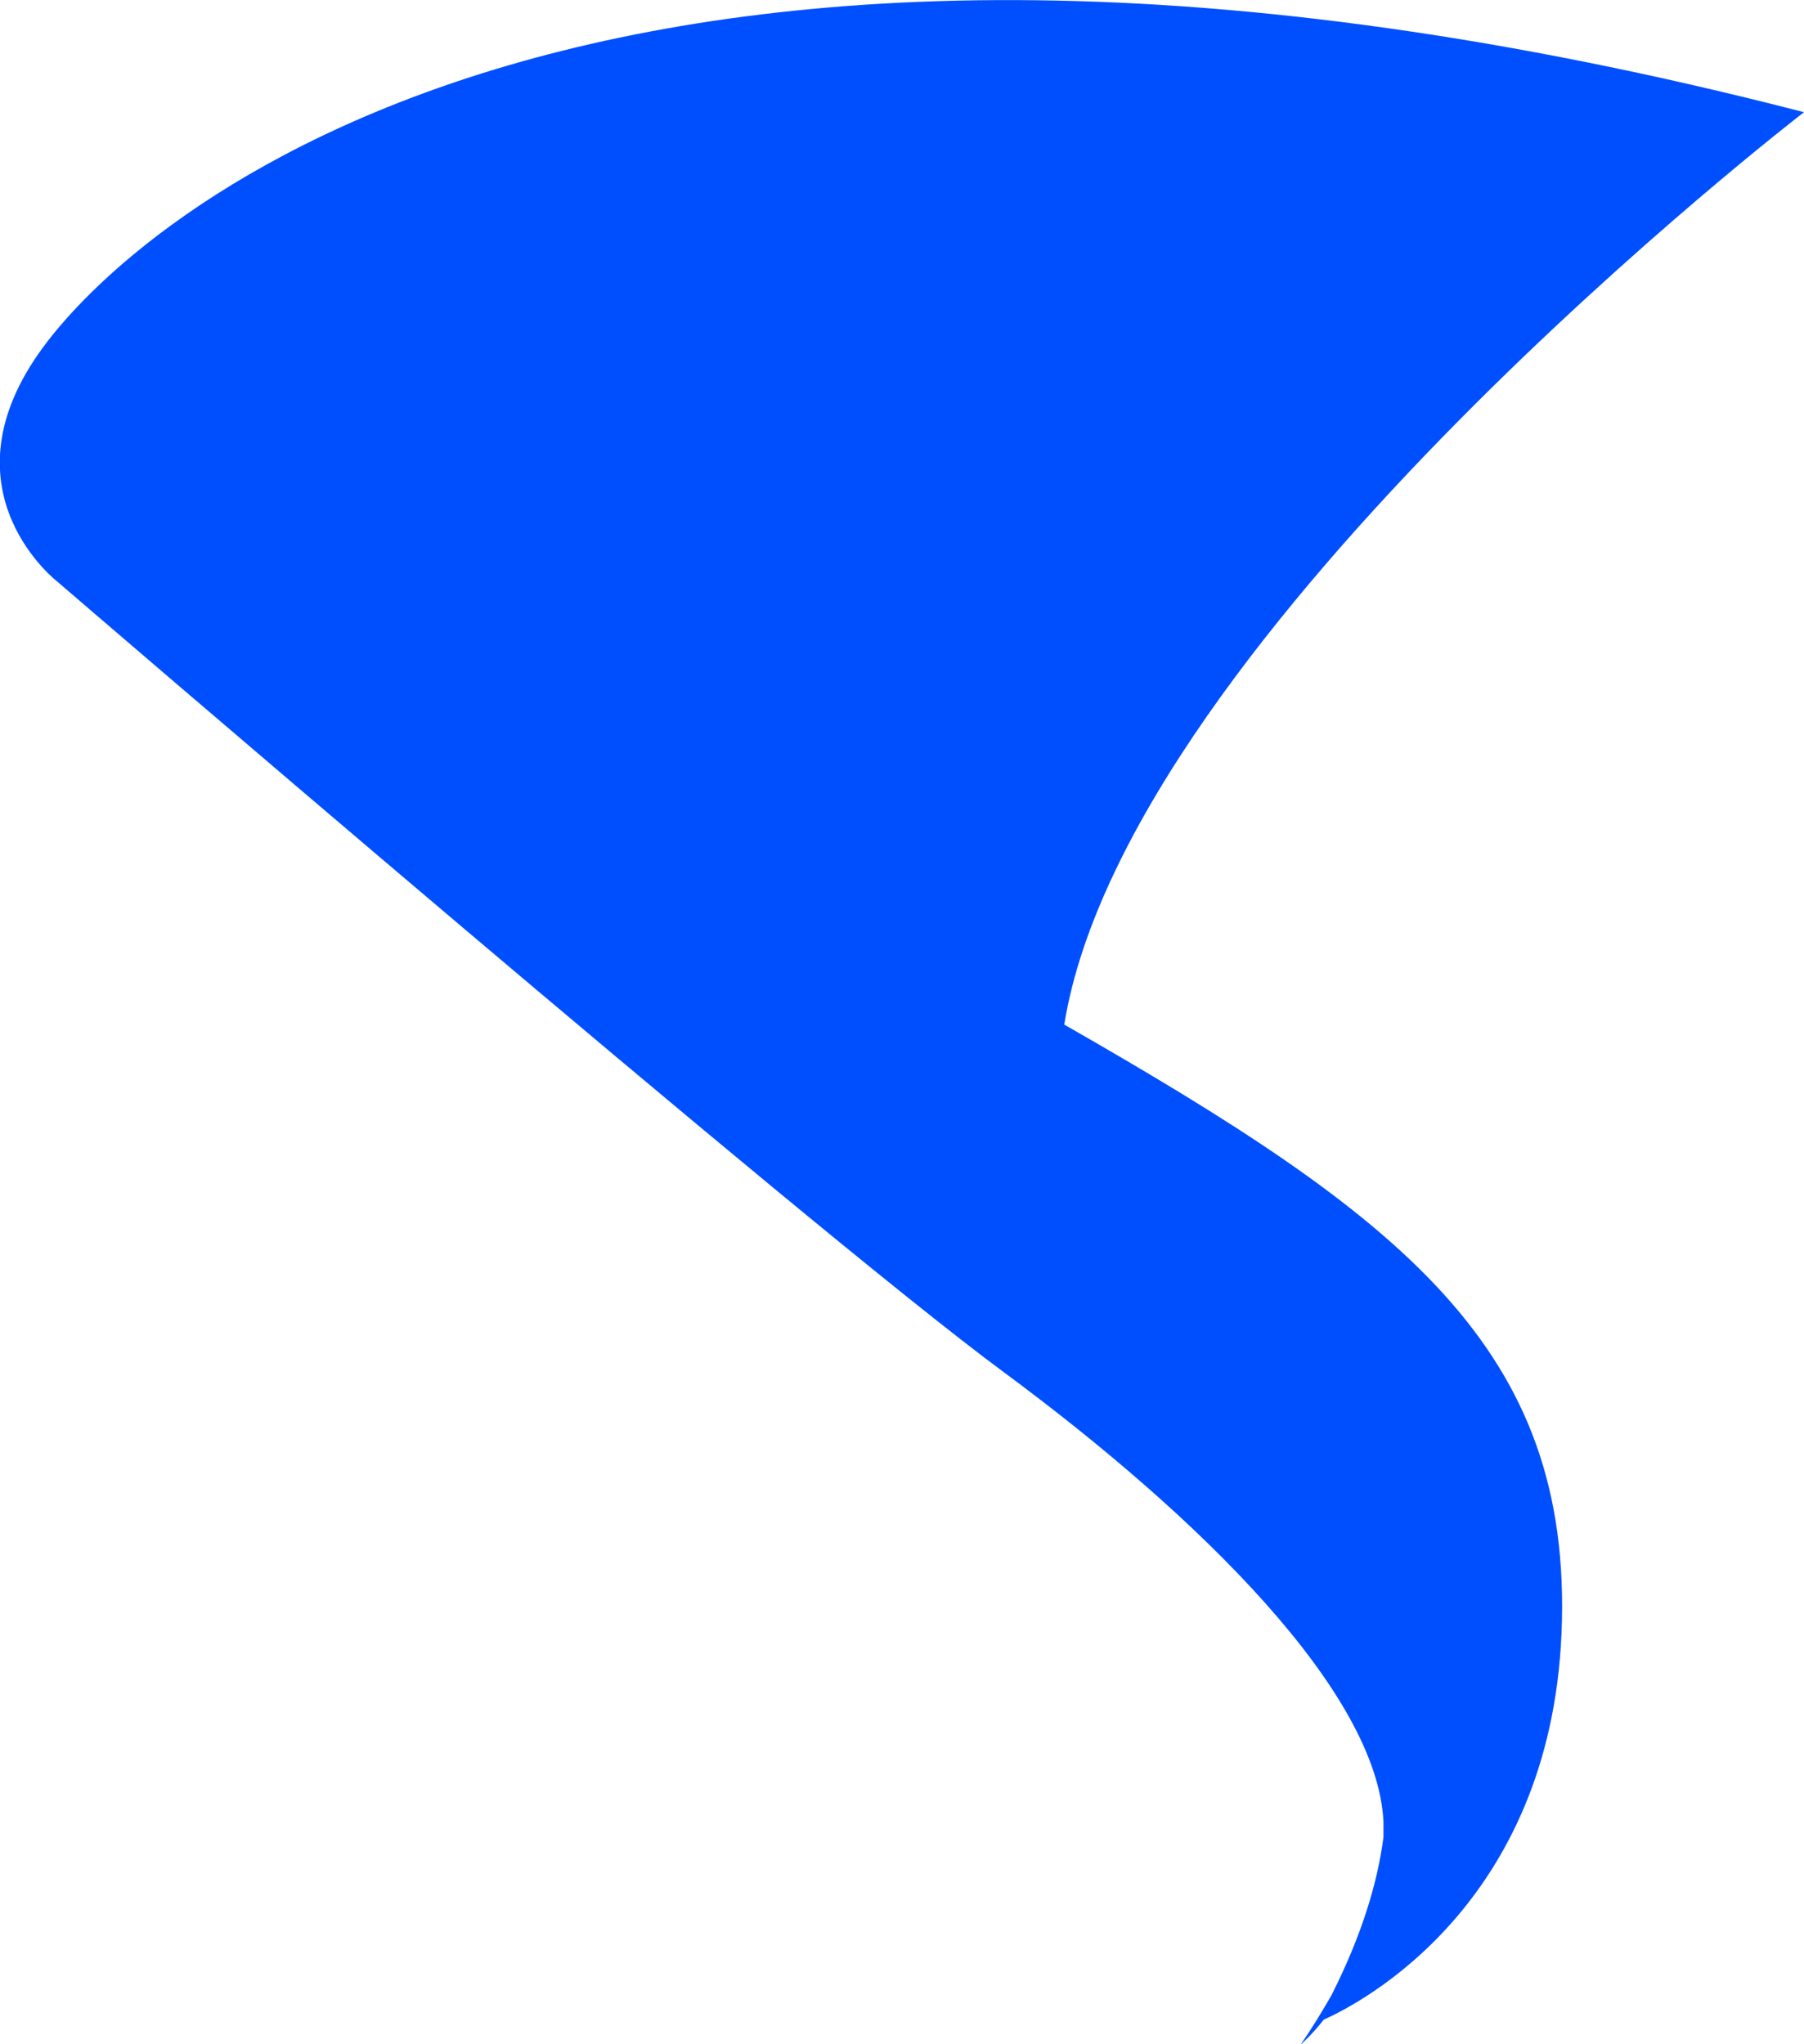 <svg width="45" height="51" viewBox="0 0 45 51" fill="none" xmlns="http://www.w3.org/2000/svg">
<g clip-path="url(#clip0_233_207)">
<path d="M26.549 25.552C28.136 15.782 45 2.799 45 2.799C15.145 -4.902 3.353 5.371 0.949 8.839C-1.455 12.307 1.441 14.52 1.441 14.52C1.441 14.52 20.099 30.585 25.018 34.218C29.938 37.852 34.365 42.223 34.51 45.457C34.51 45.588 34.51 45.712 34.51 45.836C34.358 47.001 33.956 48.304 33.215 49.773C32.986 50.173 32.736 50.586 32.446 51.007C32.446 51.007 32.695 50.8 33.021 50.386C33.935 49.98 38.66 47.532 38.951 40.755C39.256 33.612 34.926 30.357 26.543 25.559L26.549 25.552Z" fill="#004FFF"/>
</g>
<defs>
<clipPath id="clip0_233_207">
<rect width="45" height="51" fill="white"/>
</clipPath>
</defs>
</svg>
